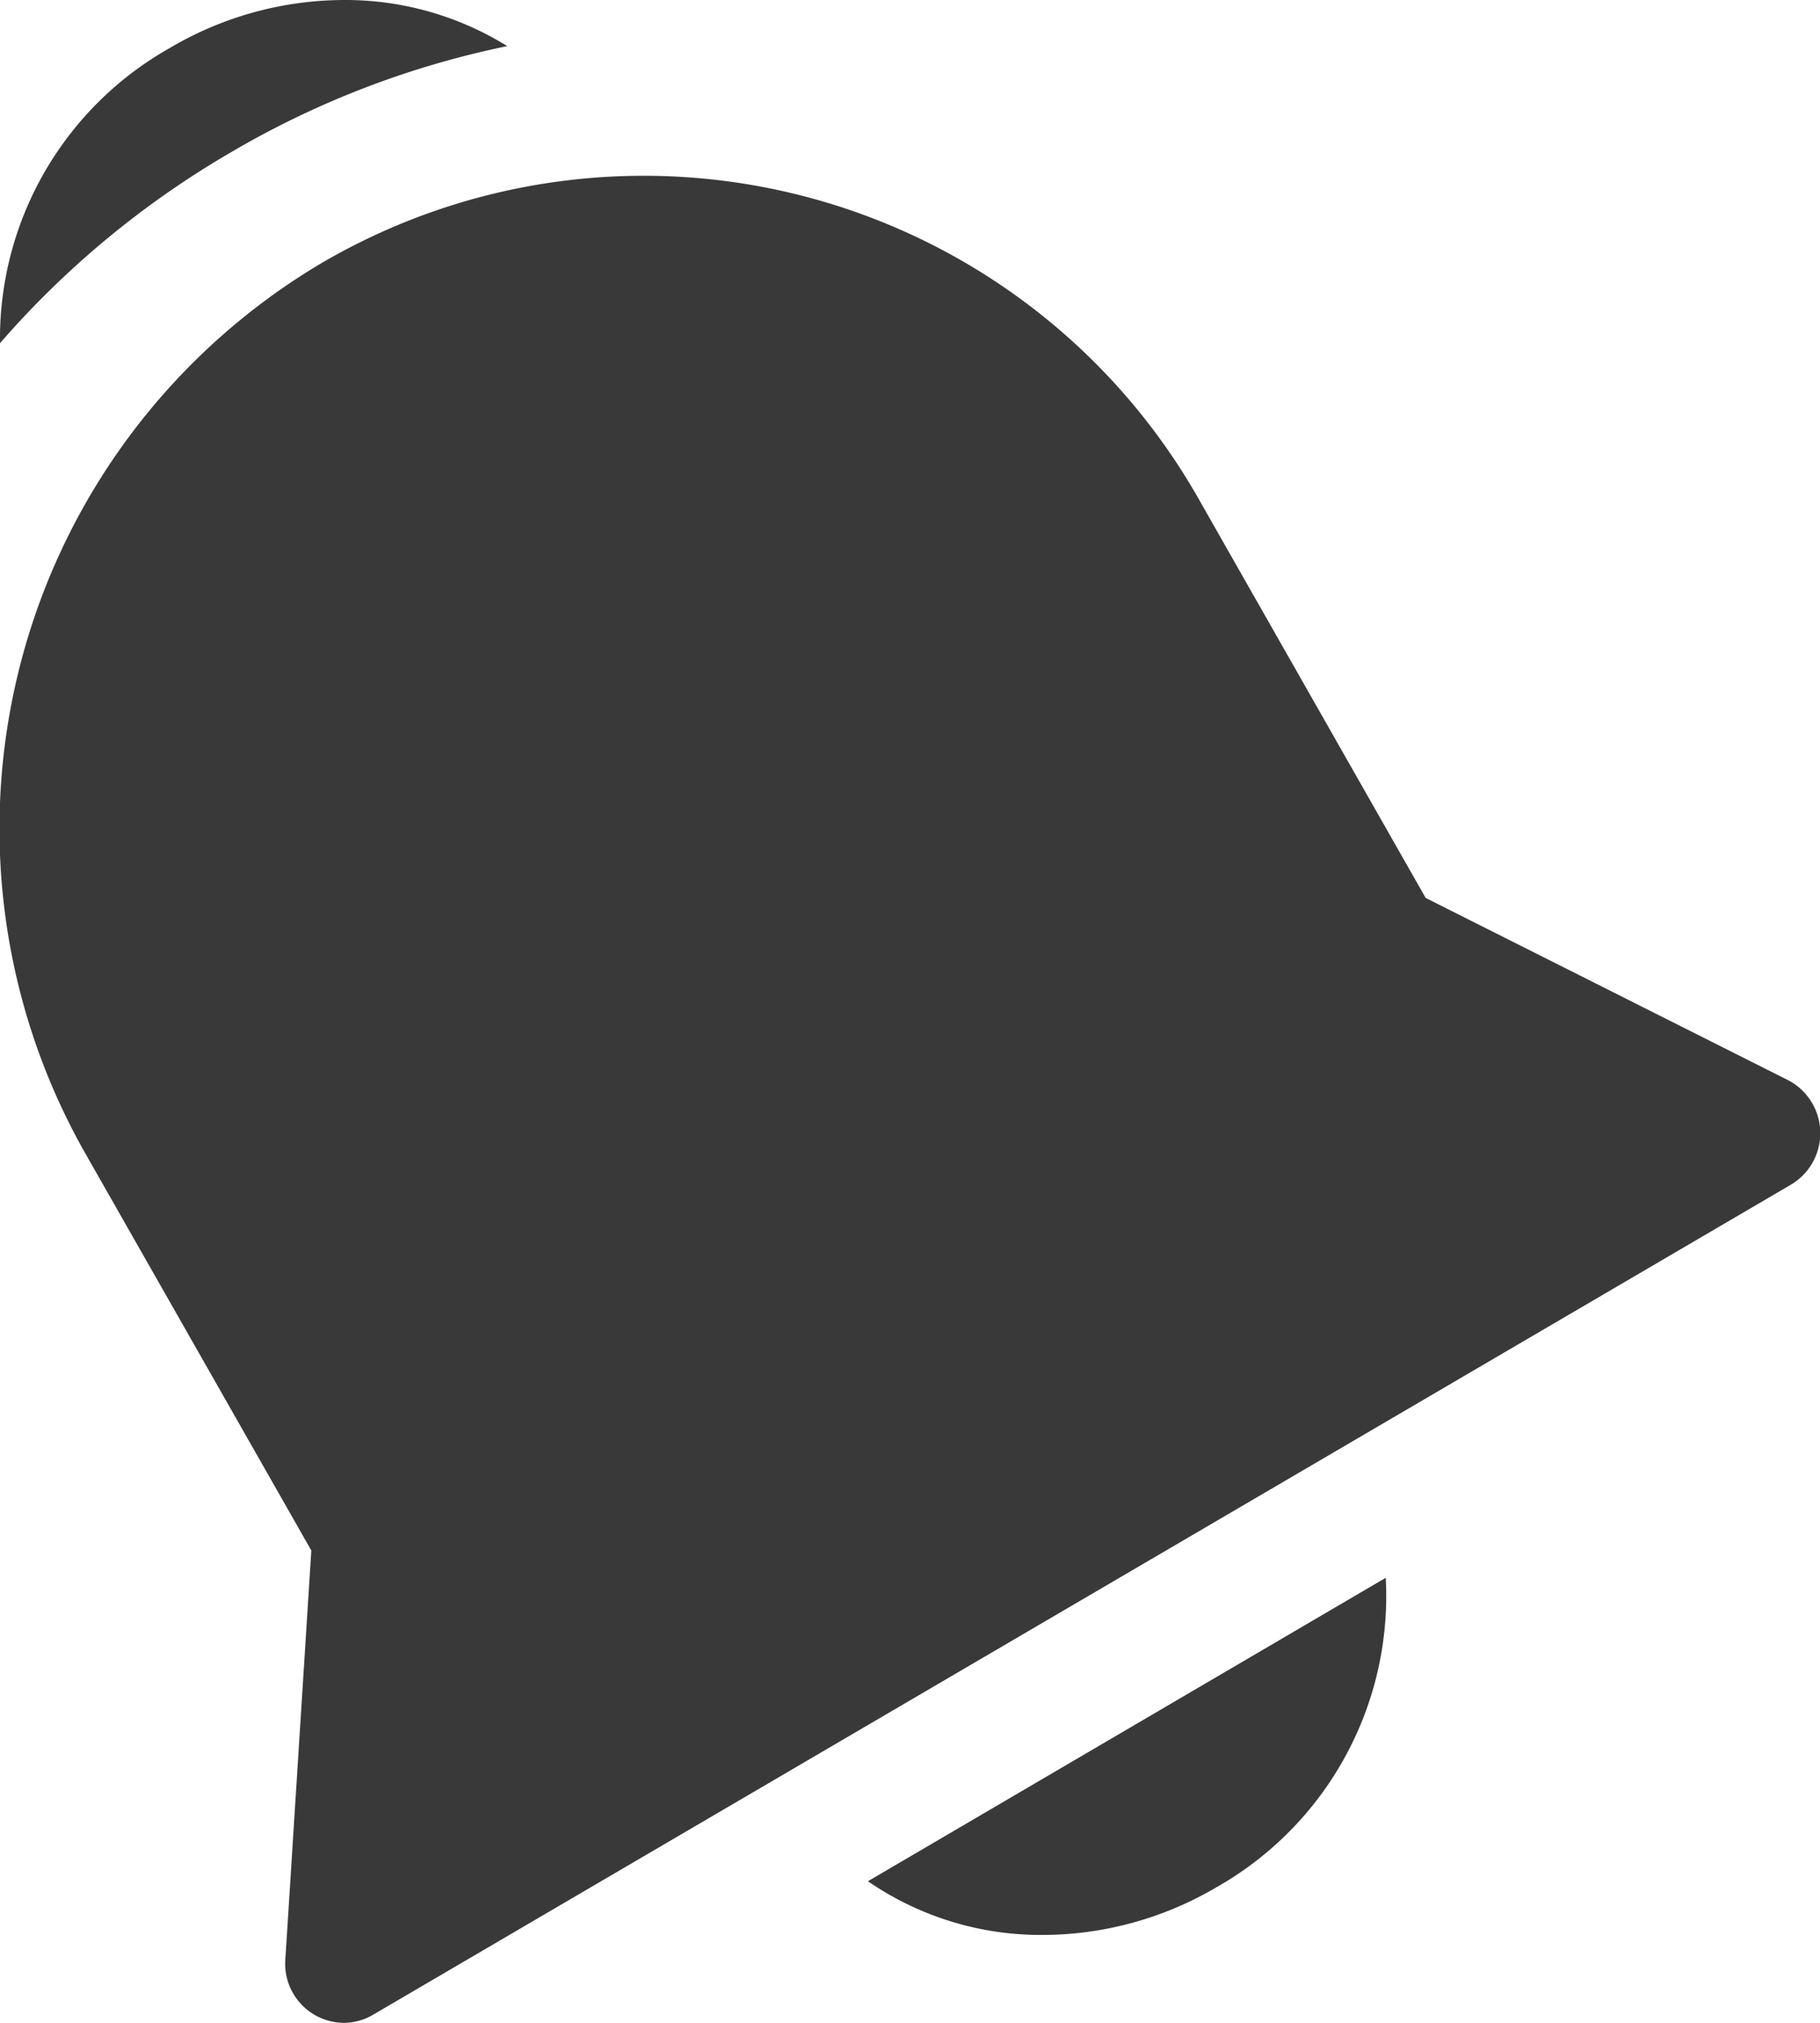 <svg xmlns="http://www.w3.org/2000/svg" width="18" height="20" viewBox="0 0 18 20">
  <path id="Shape" d="M2.822,19.374l.257-4.044L.853,11.42A6.5,6.5,0,0,1,3.182,2.6a6.312,6.312,0,0,1,8.69,2.363L14.1,8.878l3.581,1.8a.591.591,0,0,1,.033,1.034L3.688,19.921A.569.569,0,0,1,3.4,20,.584.584,0,0,1,2.822,19.374ZM8.584,18.6l5.121-3a3.308,3.308,0,0,1-1.673,3.059,3.4,3.4,0,0,1-1.713.472A3.014,3.014,0,0,1,8.584,18.6ZM0,3.392A3.3,3.3,0,0,1,1.682.473,3.4,3.4,0,0,1,3.395,0,3.038,3.038,0,0,1,5.017.456,8.951,8.951,0,0,0,2.275,1.511,9.048,9.048,0,0,0,0,3.393l0,0Z" transform="translate(0)" fill="#393939"/>
</svg>
